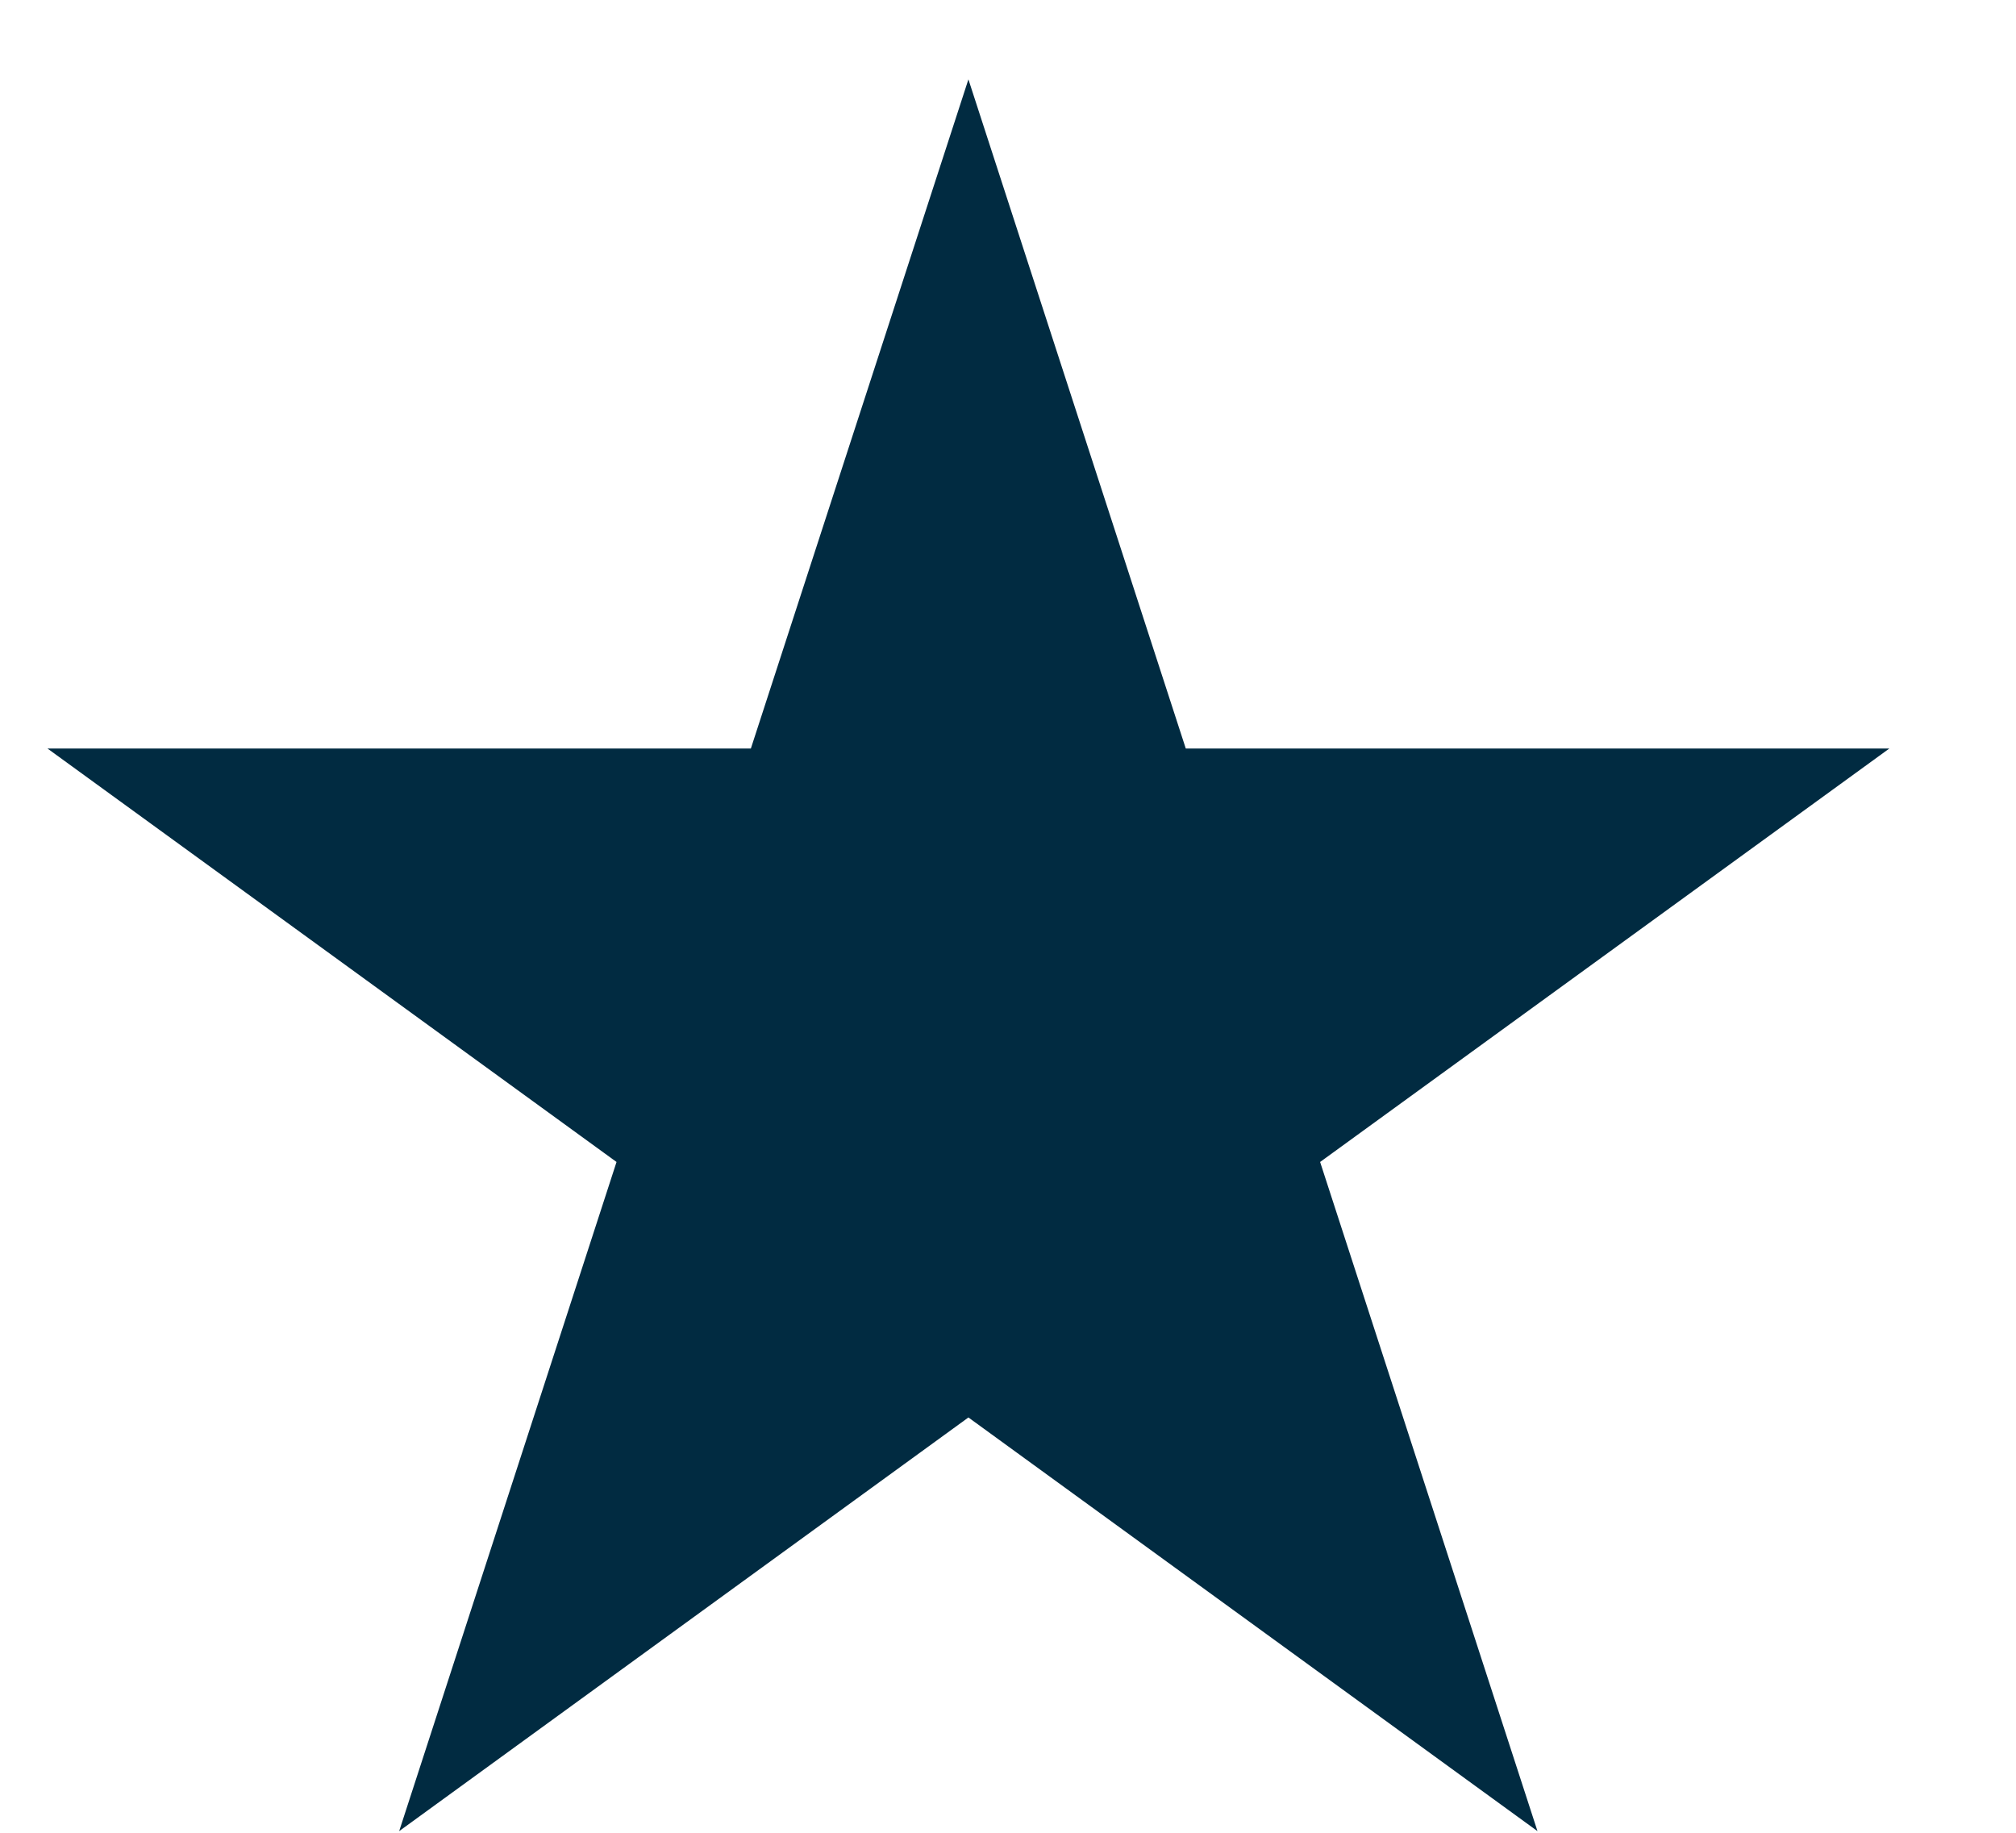 <svg width="11" height="10" viewBox="0 0 11 10" fill="none" xmlns="http://www.w3.org/2000/svg">
<path d="M5.284 0.433L6.47 4.084H10.309L7.203 6.34L8.389 9.991L5.284 7.734L2.178 9.991L3.364 6.34L0.259 4.084H4.097L5.284 0.433Z" fill="#012B41"/>
</svg>
